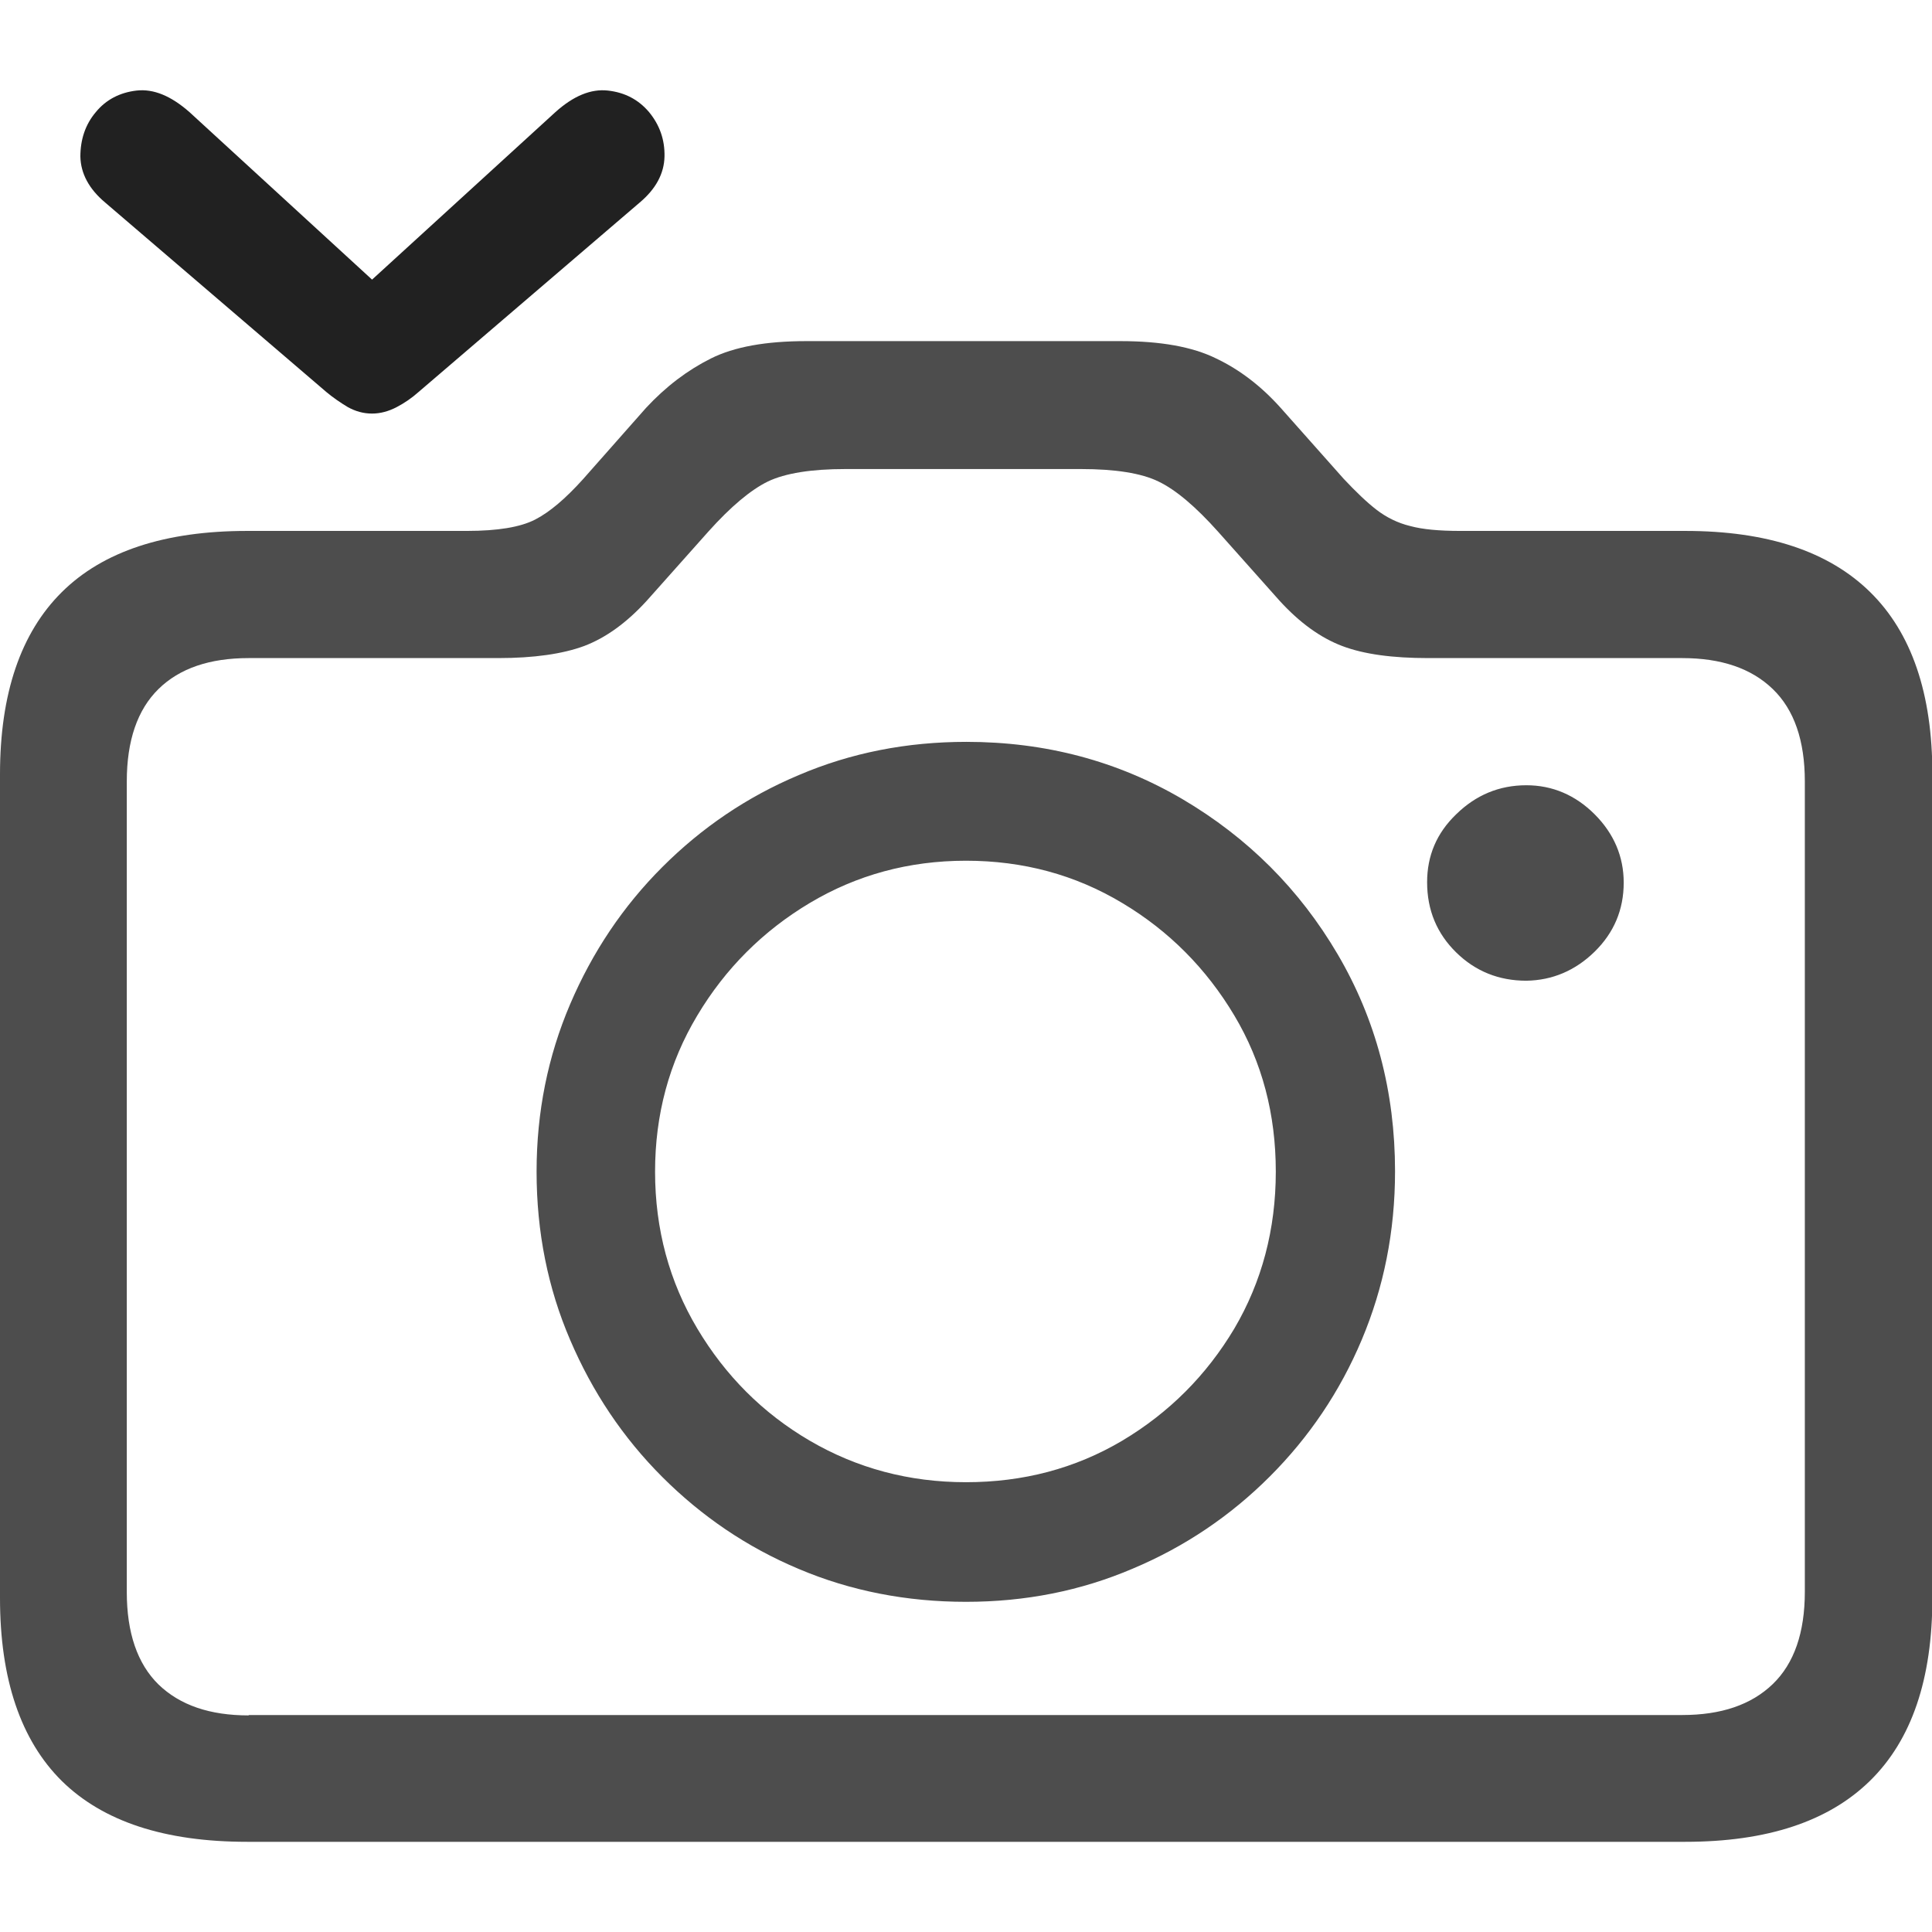 <?xml version="1.0" ?><!-- Generator: Adobe Illustrator 25.0.0, SVG Export Plug-In . SVG Version: 6.00 Build 0)  --><svg xmlns="http://www.w3.org/2000/svg" xmlns:xlink="http://www.w3.org/1999/xlink" version="1.1" id="Layer_1" x="0px" y="0px" viewBox="0 0 512 512" style="enable-background:new 0 0 512 512;" xml:space="preserve">
<path d="M65.5,488.1h381.1c21.7,0,38-5.4,49-16.2c11-10.8,16.5-26.9,16.5-48.5V205.2c0-21.4-5.5-37.5-16.5-48.3  c-11-10.8-27.3-16.2-49-16.2h-59.6c-5.6,0-10-0.4-13.3-1.3c-3.3-0.8-6.3-2.3-8.9-4.3c-2.6-2-5.5-4.8-8.7-8.2l-16.7-18.8  c-5.1-5.7-10.8-10.1-17.1-13.1c-6.3-3.1-14.7-4.6-25.4-4.6h-83.2c-10.7,0-19.1,1.5-25.3,4.6c-6.2,3.1-11.9,7.4-17.2,13.1L154.5,127  c-4.6,5.1-8.8,8.7-12.7,10.7c-3.9,2-9.9,3-18.1,3H65.5c-21.8,0-38.2,5.4-49.1,16.2C5.5,167.7,0,183.8,0,205.2v218.3  C0,445,5.5,461.2,16.4,472C27.3,482.7,43.6,488.1,65.5,488.1z M65.9,454.6c-10.3,0-18.2-2.7-23.9-8.2c-5.6-5.5-8.4-13.7-8.4-24.5  V207.1c0-10.8,2.8-19,8.4-24.5c5.6-5.5,13.6-8.2,23.9-8.2H132c9.5,0,17.1-1.1,22.8-3.2c5.8-2.2,11.3-6.2,16.6-12l16.3-18.3  c6-6.7,11.3-11.1,15.8-13.3c4.6-2.2,11.5-3.3,20.6-3.3h62.3c9.2,0,16.1,1.1,20.6,3.3c4.6,2.2,9.9,6.7,15.8,13.3l16.3,18.3  c5.3,5.8,10.8,9.8,16.6,12c5.8,2.2,13.4,3.2,22.8,3.2h67.3c10.3,0,18.3,2.7,24,8.2c5.7,5.5,8.5,13.7,8.5,24.5v214.7  c0,10.8-2.8,19-8.5,24.5c-5.7,5.5-13.7,8.2-24,8.2H65.9z M256,424.5c15.7,0,30.4-2.9,44.2-8.8c13.8-5.8,25.9-14,36.3-24.4  c10.4-10.4,18.6-22.5,24.4-36.3c5.8-13.8,8.8-28.6,8.8-44.6c0-21.1-5.1-40.3-15.2-57.5c-10.1-17.2-23.8-30.9-41.1-41.1  c-17.2-10.1-36.3-15.2-57.3-15.2c-15.8,0-30.6,2.9-44.4,8.8c-13.8,5.8-25.8,14-36.2,24.4c-10.4,10.4-18.5,22.5-24.4,36.3  c-5.9,13.8-8.9,28.6-8.9,44.4c0,16,3,30.9,8.9,44.6c5.9,13.8,14,25.9,24.4,36.3c10.4,10.4,22.4,18.6,36.2,24.4  C225.4,421.6,240.2,424.5,256,424.5z M256,392.8c-15.1,0-28.9-3.7-41.4-11s-22.4-17.3-29.8-29.7c-7.4-12.4-11.2-26.3-11.2-41.6  c0-15.1,3.7-28.9,11.2-41.4c7.4-12.4,17.4-22.4,29.8-29.8c12.4-7.4,26.2-11.2,41.4-11.2c15.1,0,28.9,3.7,41.4,11.2  c12.4,7.4,22.3,17.4,29.7,29.8c7.4,12.4,11,26.2,11,41.4c0,15.3-3.7,29.2-11,41.6c-7.4,12.4-17.3,22.3-29.7,29.7  C284.9,389.2,271.1,392.8,256,392.8z M378.2,233.8c0,7.4,2.6,13.6,7.7,18.6c5.1,5,11.3,7.5,18.6,7.5c6.9-0.1,13-2.7,18.1-7.7  c5.1-5,7.7-11.1,7.7-18.3c0-6.9-2.6-13-7.7-18.1c-5.1-5.1-11.2-7.7-18.1-7.7c-7.2,0-13.4,2.6-18.6,7.7  C380.7,220.8,378.2,226.8,378.2,233.8z" class="hierarchical-0:secondary SFSymbolsPreview4D4D4D" style="fill: #4D4D4D;"/>
<path d="M27.9,53.7l58.6,50.2c1.8,1.5,3.7,2.8,5.7,4c2,1.1,4.1,1.7,6.4,1.7c2.2,0,4.4-0.6,6.5-1.7c2.1-1.1,4-2.4,5.8-4l58.6-50.2  c4.3-3.6,6.5-7.7,6.6-12.2c0.1-4.5-1.3-8.4-4.1-11.8c-2.8-3.3-6.4-5.2-10.9-5.7c-4.5-0.5-9.1,1.4-13.9,5.7L98.6,74.1L50.2,29.7  c-4.9-4.3-9.5-6.2-14-5.7c-4.4,0.5-8.1,2.4-10.8,5.7c-2.8,3.3-4.1,7.3-4.1,11.8C21.4,46,23.6,50.1,27.9,53.7z" class="hierarchical-1:primary SFSymbolsPreview212121" style="fill: #212121;"/>
</svg>